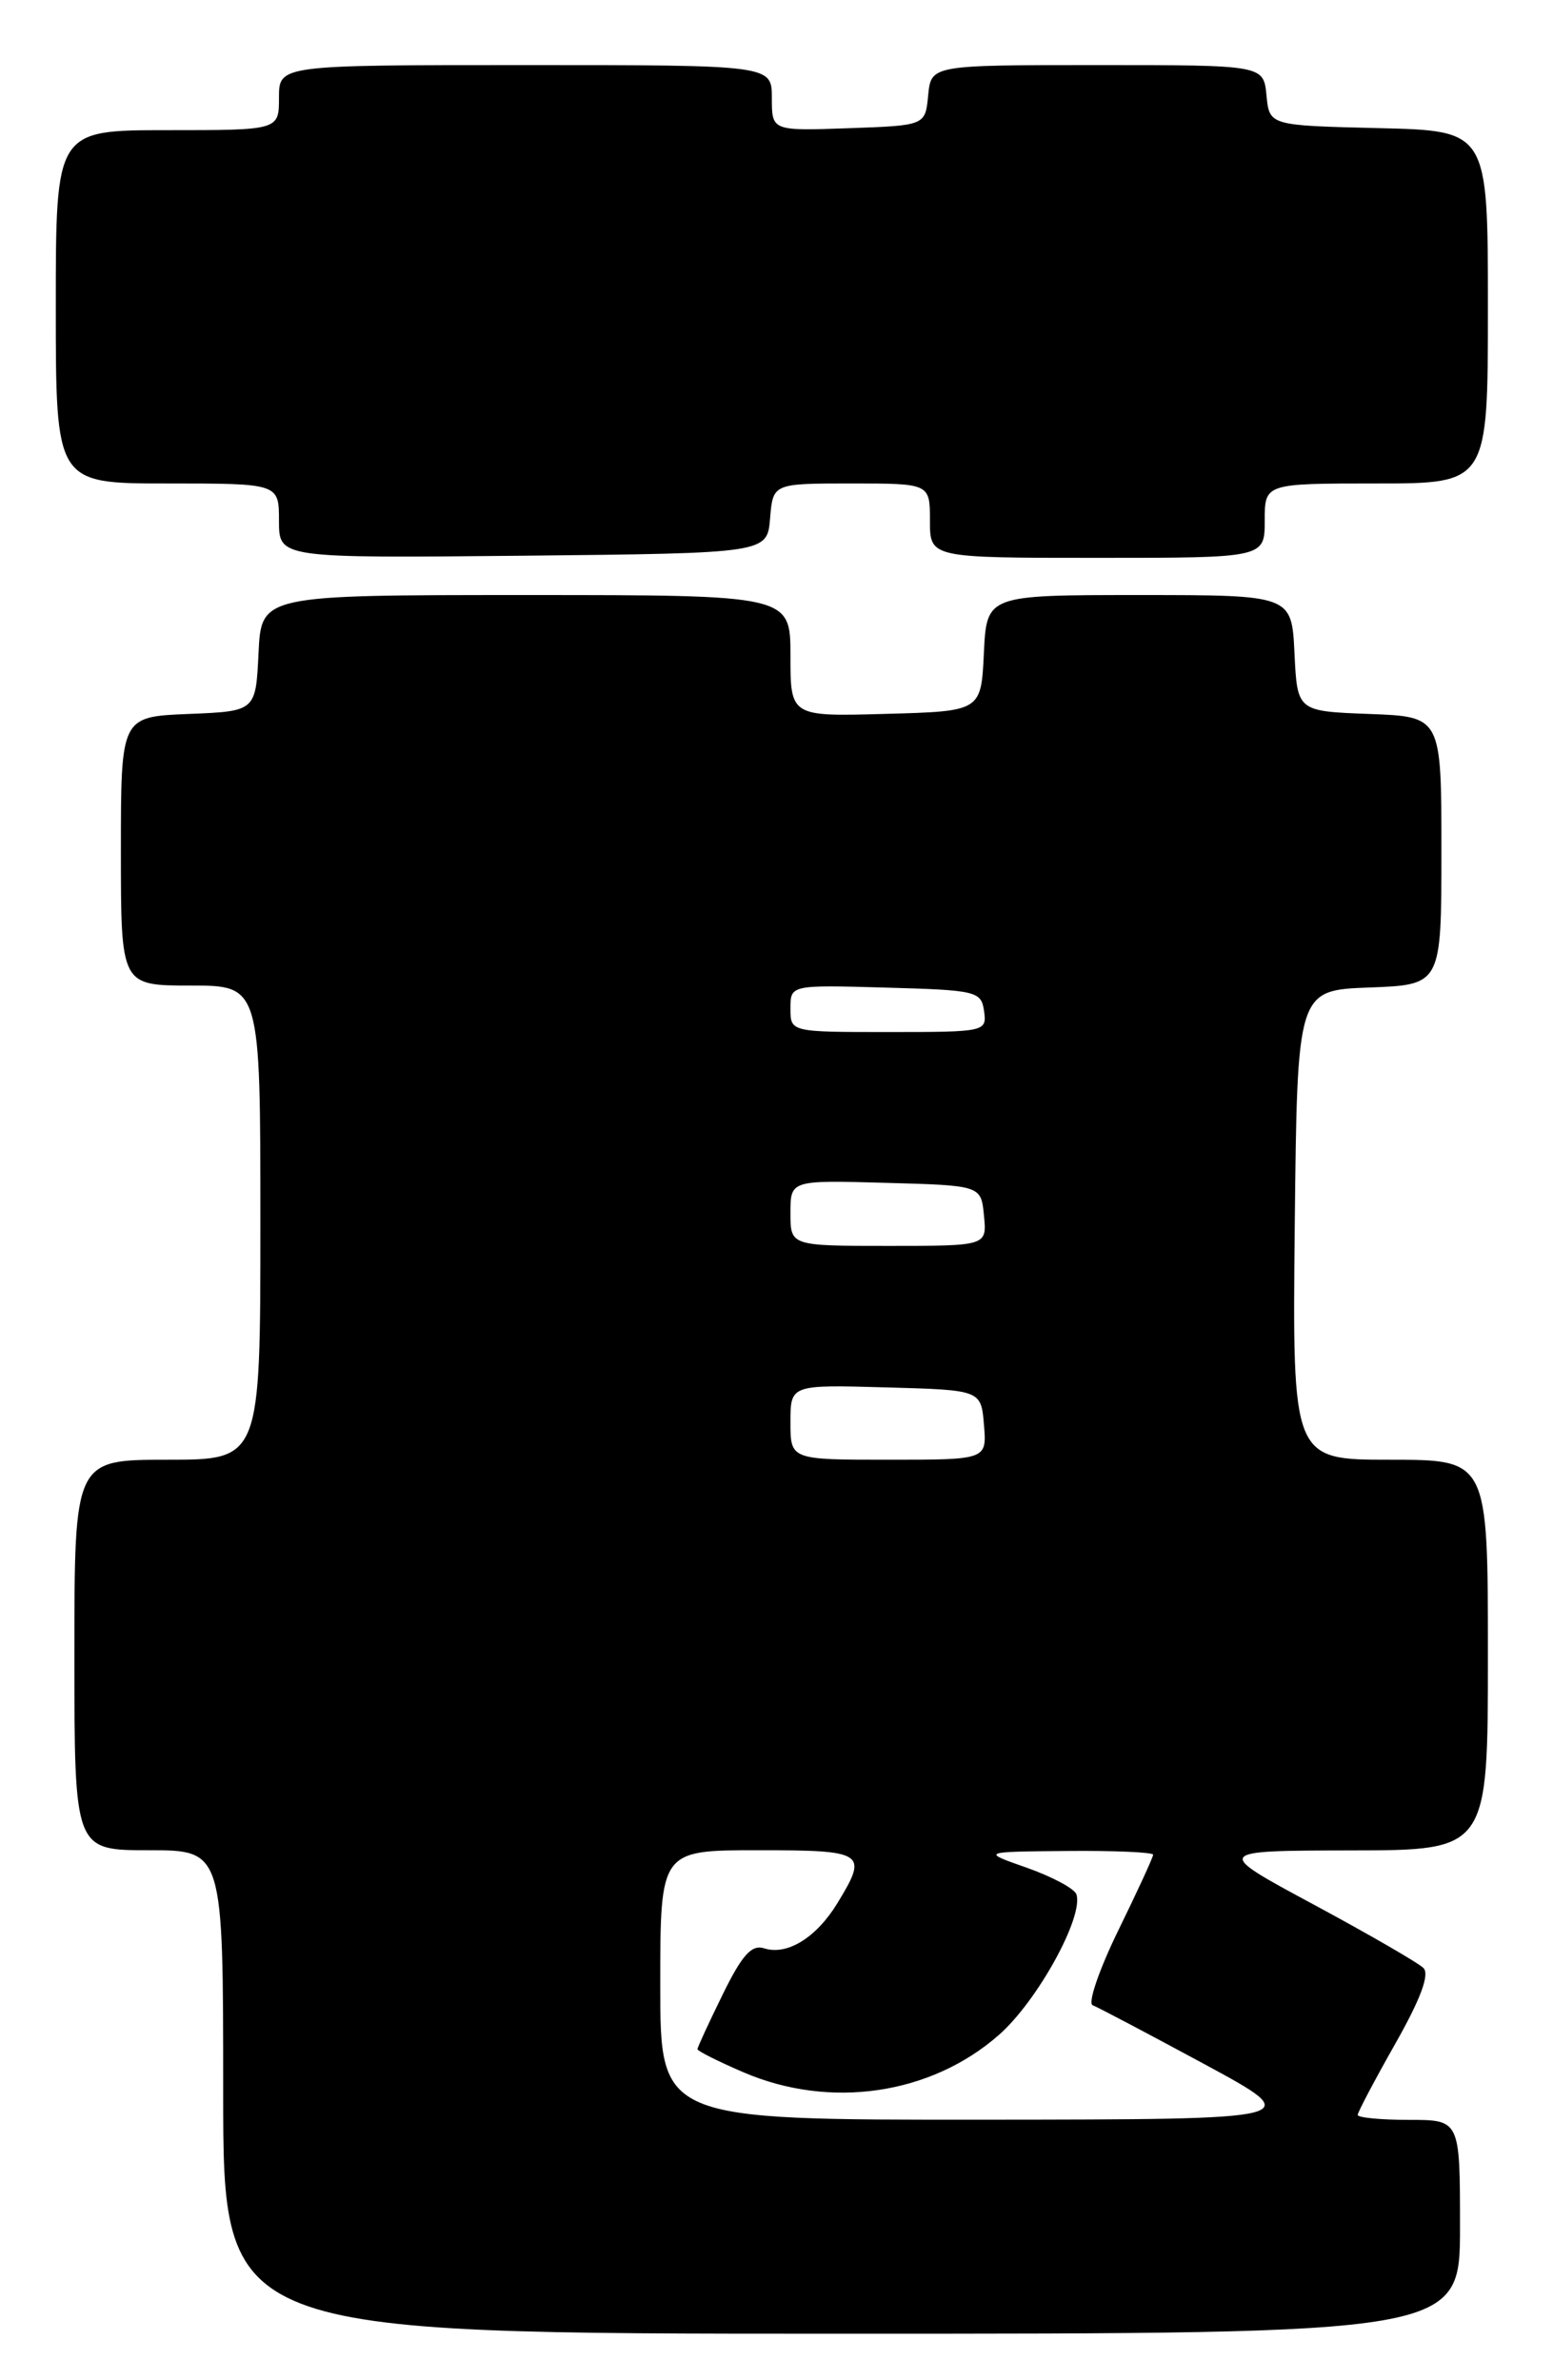 <?xml version="1.0" encoding="UTF-8" standalone="no"?>
<!DOCTYPE svg PUBLIC "-//W3C//DTD SVG 1.1//EN" "http://www.w3.org/Graphics/SVG/1.1/DTD/svg11.dtd" >
<svg xmlns="http://www.w3.org/2000/svg" xmlns:xlink="http://www.w3.org/1999/xlink" version="1.1" viewBox="0 0 167 256">
 <g >
 <path fill="currentColor"
d=" M 157.00 239.50 C 157.00 228.00 157.00 228.00 151.50 228.00 C 148.47 228.00 146.00 227.76 146.00 227.47 C 146.00 227.18 147.82 223.73 150.04 219.81 C 152.77 214.99 153.75 212.35 153.07 211.67 C 152.51 211.11 147.20 208.04 141.28 204.85 C 130.50 199.05 130.50 199.05 145.25 199.02 C 160.00 199.00 160.00 199.00 160.00 178.00 C 160.00 157.00 160.00 157.00 149.48 157.00 C 138.97 157.00 138.97 157.00 139.23 131.75 C 139.50 106.50 139.50 106.50 147.25 106.21 C 155.00 105.92 155.00 105.92 155.00 91.50 C 155.00 77.08 155.00 77.08 147.25 76.79 C 139.50 76.50 139.50 76.50 139.20 70.25 C 138.90 64.00 138.90 64.00 122.50 64.00 C 106.10 64.00 106.10 64.00 105.80 70.25 C 105.50 76.50 105.50 76.50 95.25 76.78 C 85.00 77.07 85.00 77.07 85.00 70.53 C 85.00 64.00 85.00 64.00 56.55 64.00 C 28.10 64.00 28.10 64.00 27.80 70.25 C 27.50 76.50 27.50 76.50 20.25 76.79 C 13.00 77.09 13.00 77.09 13.00 91.54 C 13.00 106.00 13.00 106.00 20.50 106.00 C 28.00 106.00 28.00 106.00 28.00 131.50 C 28.00 157.00 28.00 157.00 18.00 157.00 C 8.00 157.00 8.00 157.00 8.00 178.00 C 8.00 199.00 8.00 199.00 16.00 199.00 C 24.00 199.00 24.00 199.00 24.00 225.00 C 24.00 251.00 24.00 251.00 90.50 251.00 C 157.00 251.00 157.00 251.00 157.00 239.50 Z  M 82.81 55.75 C 83.12 52.00 83.12 52.00 91.56 52.00 C 100.00 52.00 100.00 52.00 100.00 56.00 C 100.00 60.00 100.00 60.00 118.00 60.00 C 136.00 60.00 136.00 60.00 136.00 56.00 C 136.00 52.00 136.00 52.00 148.00 52.00 C 160.00 52.00 160.00 52.00 160.00 33.03 C 160.00 14.06 160.00 14.06 148.25 13.78 C 136.50 13.50 136.50 13.50 136.19 10.25 C 135.87 7.00 135.87 7.00 118.00 7.00 C 100.13 7.00 100.13 7.00 99.81 10.25 C 99.50 13.50 99.50 13.50 91.25 13.79 C 83.00 14.08 83.00 14.08 83.00 10.54 C 83.00 7.00 83.00 7.00 56.50 7.00 C 30.00 7.00 30.00 7.00 30.00 10.50 C 30.00 14.00 30.00 14.00 18.00 14.00 C 6.00 14.00 6.00 14.00 6.00 33.00 C 6.00 52.00 6.00 52.00 18.00 52.00 C 30.00 52.00 30.00 52.00 30.00 56.02 C 30.00 60.03 30.00 60.03 56.25 59.77 C 82.50 59.50 82.50 59.50 82.81 55.75 Z  M 71.00 213.50 C 71.00 199.00 71.00 199.00 81.50 199.00 C 93.04 199.00 93.38 199.23 90.05 204.69 C 87.78 208.41 84.65 210.34 82.17 209.55 C 80.82 209.12 79.80 210.26 77.71 214.52 C 76.22 217.56 75.00 220.20 75.00 220.40 C 75.00 220.59 77.22 221.71 79.94 222.88 C 89.26 226.89 100.10 225.30 107.42 218.86 C 111.56 215.22 116.55 206.15 115.75 203.74 C 115.54 203.13 113.15 201.85 110.44 200.89 C 105.50 199.16 105.50 199.16 114.75 199.08 C 119.84 199.03 124.00 199.22 124.00 199.48 C 124.00 199.75 122.31 203.42 120.25 207.63 C 118.19 211.85 116.95 215.47 117.50 215.67 C 118.05 215.88 123.45 218.73 129.50 222.00 C 140.50 227.95 140.50 227.95 105.75 227.98 C 71.00 228.00 71.00 228.00 71.00 213.50 Z  M 85.00 152.97 C 85.00 148.93 85.00 148.93 95.25 149.22 C 105.50 149.50 105.50 149.50 105.81 153.25 C 106.12 157.00 106.12 157.00 95.56 157.00 C 85.00 157.00 85.00 157.00 85.00 152.97 Z  M 85.00 130.47 C 85.00 126.93 85.00 126.93 95.25 127.22 C 105.50 127.50 105.50 127.50 105.81 130.75 C 106.13 134.00 106.13 134.00 95.56 134.00 C 85.00 134.00 85.00 134.00 85.00 130.47 Z  M 85.00 108.47 C 85.00 105.93 85.00 105.93 95.25 106.22 C 105.02 106.49 105.52 106.61 105.82 108.75 C 106.13 110.96 105.96 111.00 95.57 111.00 C 85.00 111.00 85.00 111.00 85.00 108.47 Z "/>
</g>
</svg>